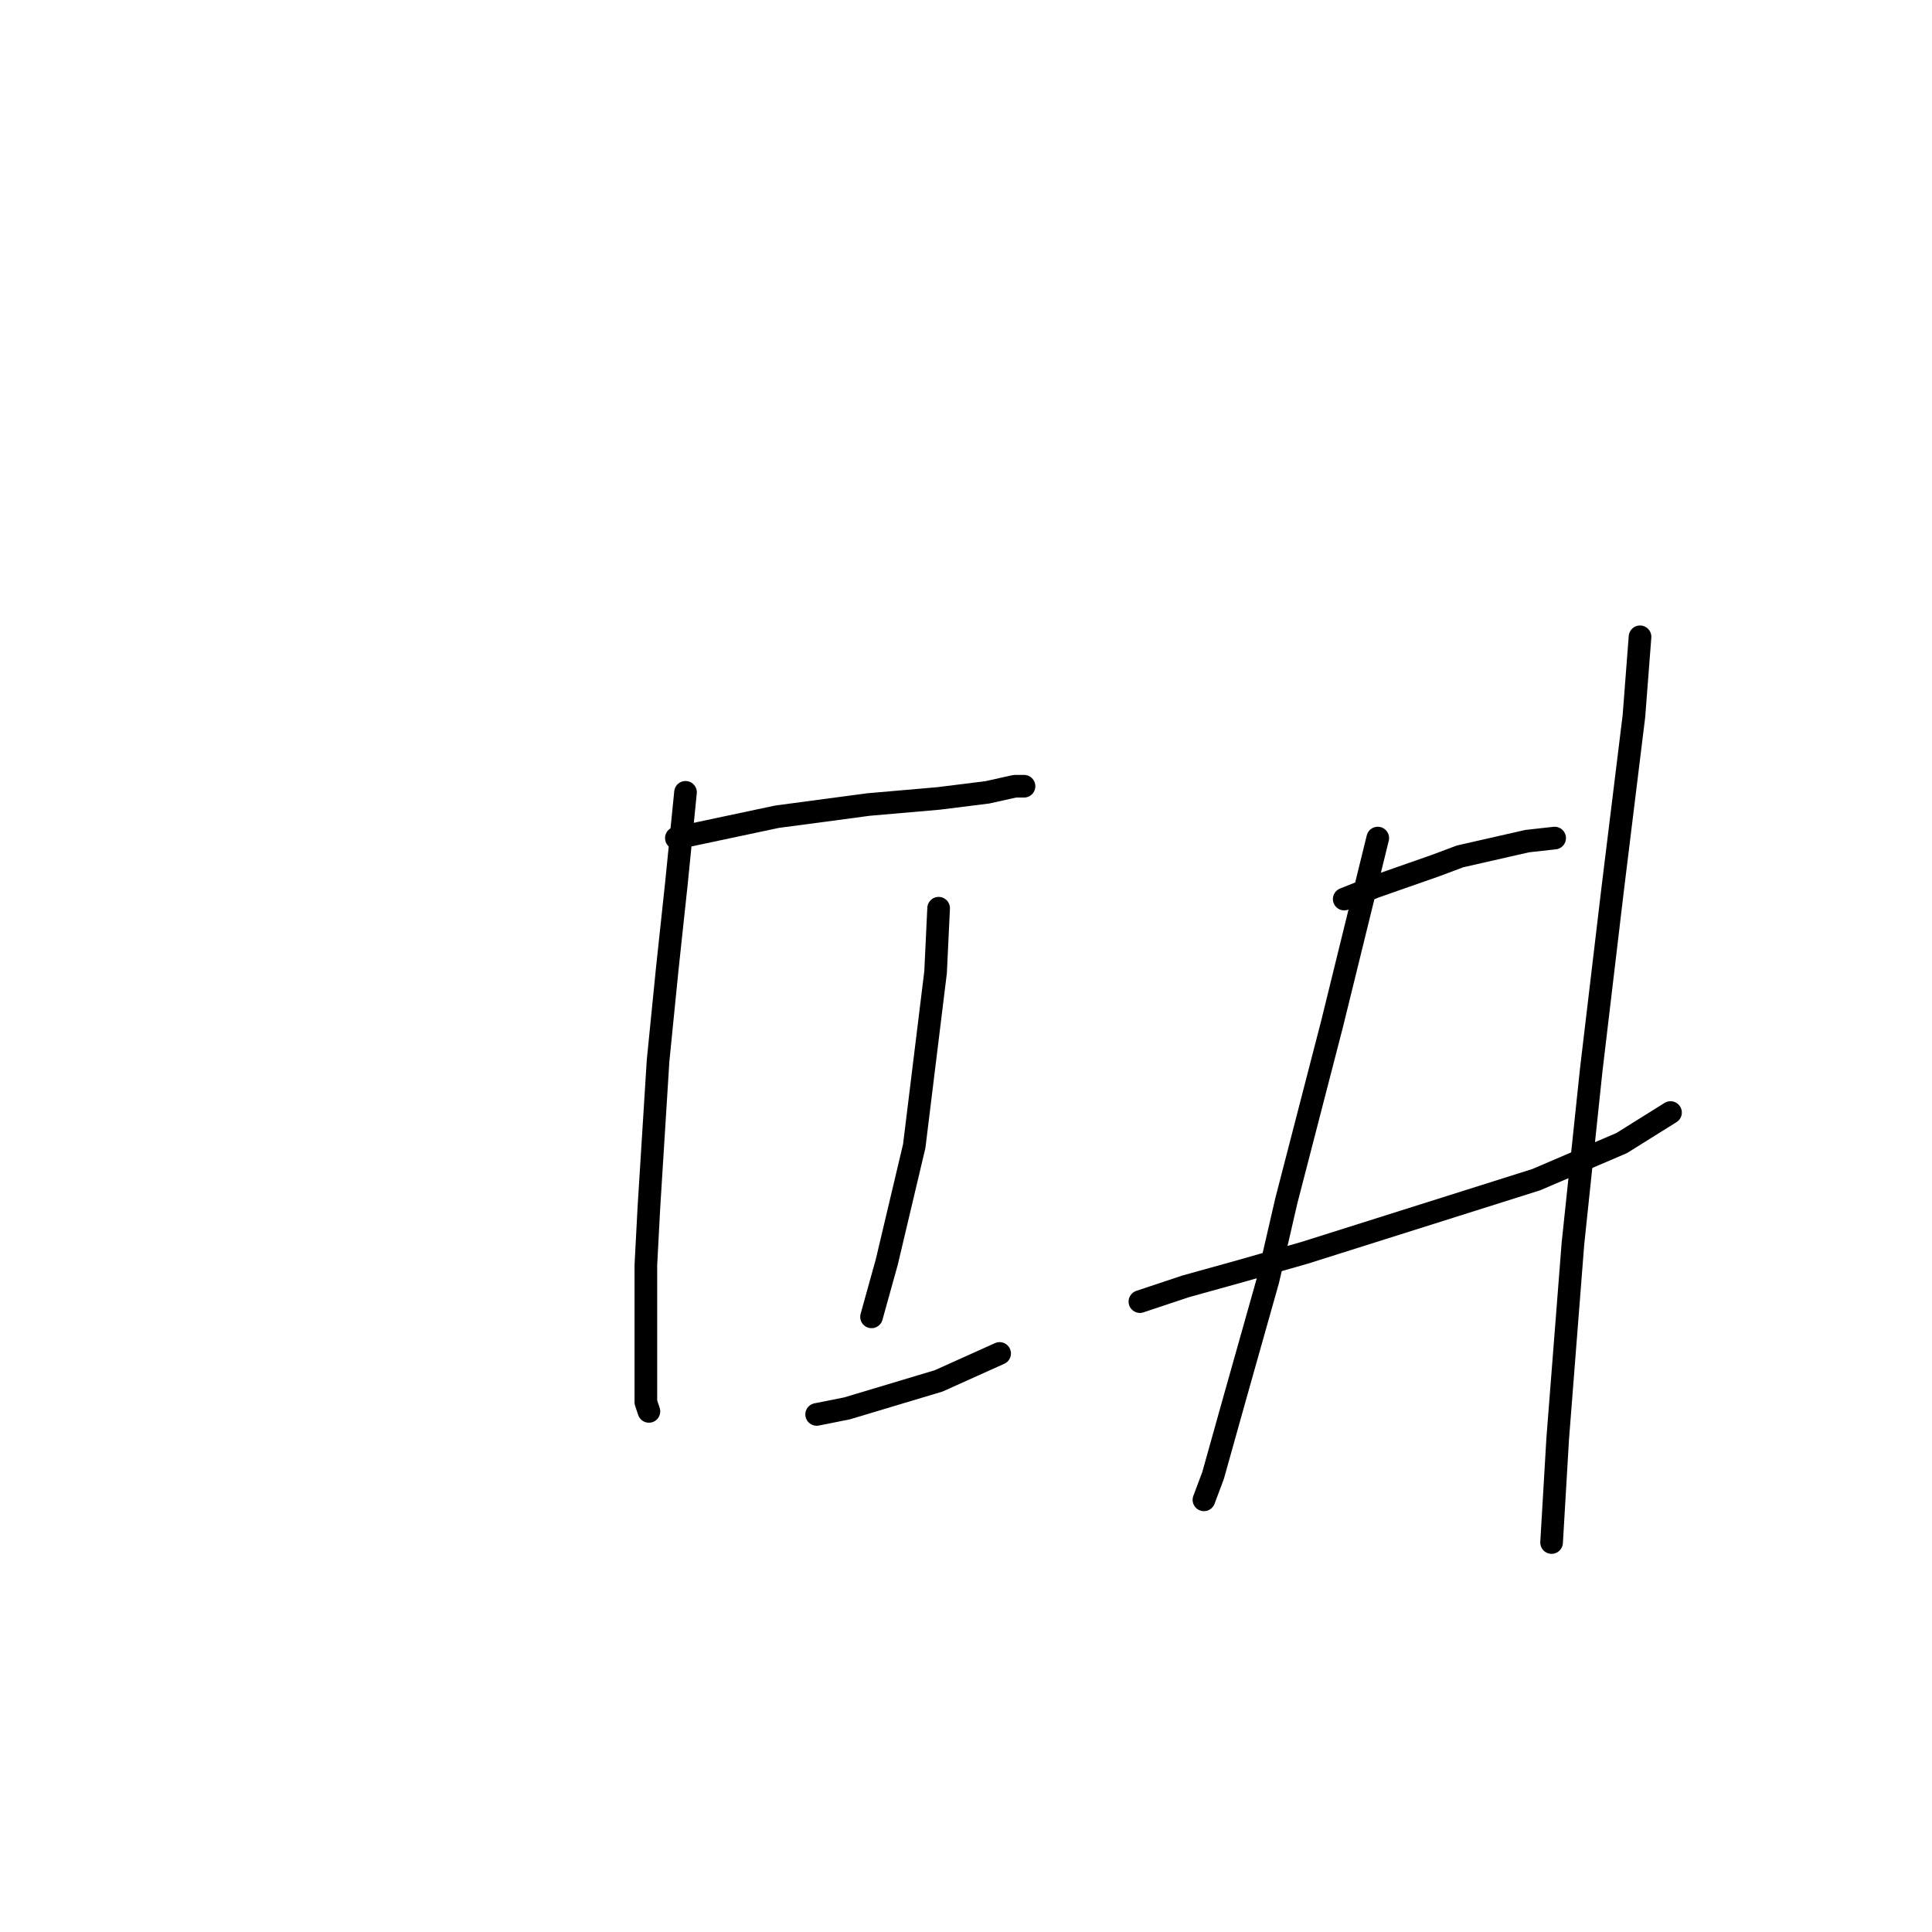 <?xml version="1.0" standalone="no"?>
    <svg width="256" height="256" xmlns="http://www.w3.org/2000/svg" version="1.1">
    <polyline stroke="black" stroke-width="3" stroke-linecap="round" fill="transparent" stroke-linejoin="round" points="89.622 111.049 102.957 108.221 115.079 106.604 124.373 105.796 130.839 104.988 134.475 104.18 135.688 104.18 135.688 104.18 " />
        <polyline stroke="black" stroke-width="3" stroke-linecap="round" fill="transparent" stroke-linejoin="round" points="90.834 104.988 89.622 117.111 88.41 128.425 87.198 140.547 85.985 159.943 85.581 167.621 85.581 179.743 85.581 185.805 85.985 187.017 85.985 187.017 " />
        <polyline stroke="black" stroke-width="3" stroke-linecap="round" fill="transparent" stroke-linejoin="round" points="124.373 120.343 123.969 128.829 121.141 151.862 117.504 167.217 115.483 174.49 115.483 174.49 " />
        <polyline stroke="black" stroke-width="3" stroke-linecap="round" fill="transparent" stroke-linejoin="round" points="108.21 187.421 112.251 186.613 124.373 182.976 132.455 179.339 132.455 179.339 " />
        <polyline stroke="black" stroke-width="3" stroke-linecap="round" fill="transparent" stroke-linejoin="round" points="178.116 119.131 182.157 117.515 190.239 114.686 193.471 113.474 202.361 111.453 205.998 111.049 205.998 111.049 " />
        <polyline stroke="black" stroke-width="3" stroke-linecap="round" fill="transparent" stroke-linejoin="round" points="151.043 172.47 157.104 170.45 164.377 168.429 172.863 166.005 203.573 156.307 214.888 151.458 221.353 147.417 221.353 147.417 " />
        <polyline stroke="black" stroke-width="3" stroke-linecap="round" fill="transparent" stroke-linejoin="round" points="182.561 111.049 176.5 135.698 170.439 159.135 168.014 169.641 163.569 185.401 160.741 195.503 159.528 198.735 159.528 198.735 " />
        <polyline stroke="black" stroke-width="3" stroke-linecap="round" fill="transparent" stroke-linejoin="round" points="217.312 84.38 216.504 94.886 213.675 117.919 210.847 141.76 208.422 164.792 206.402 190.654 205.594 204.392 205.594 204.392 " />
        </svg>